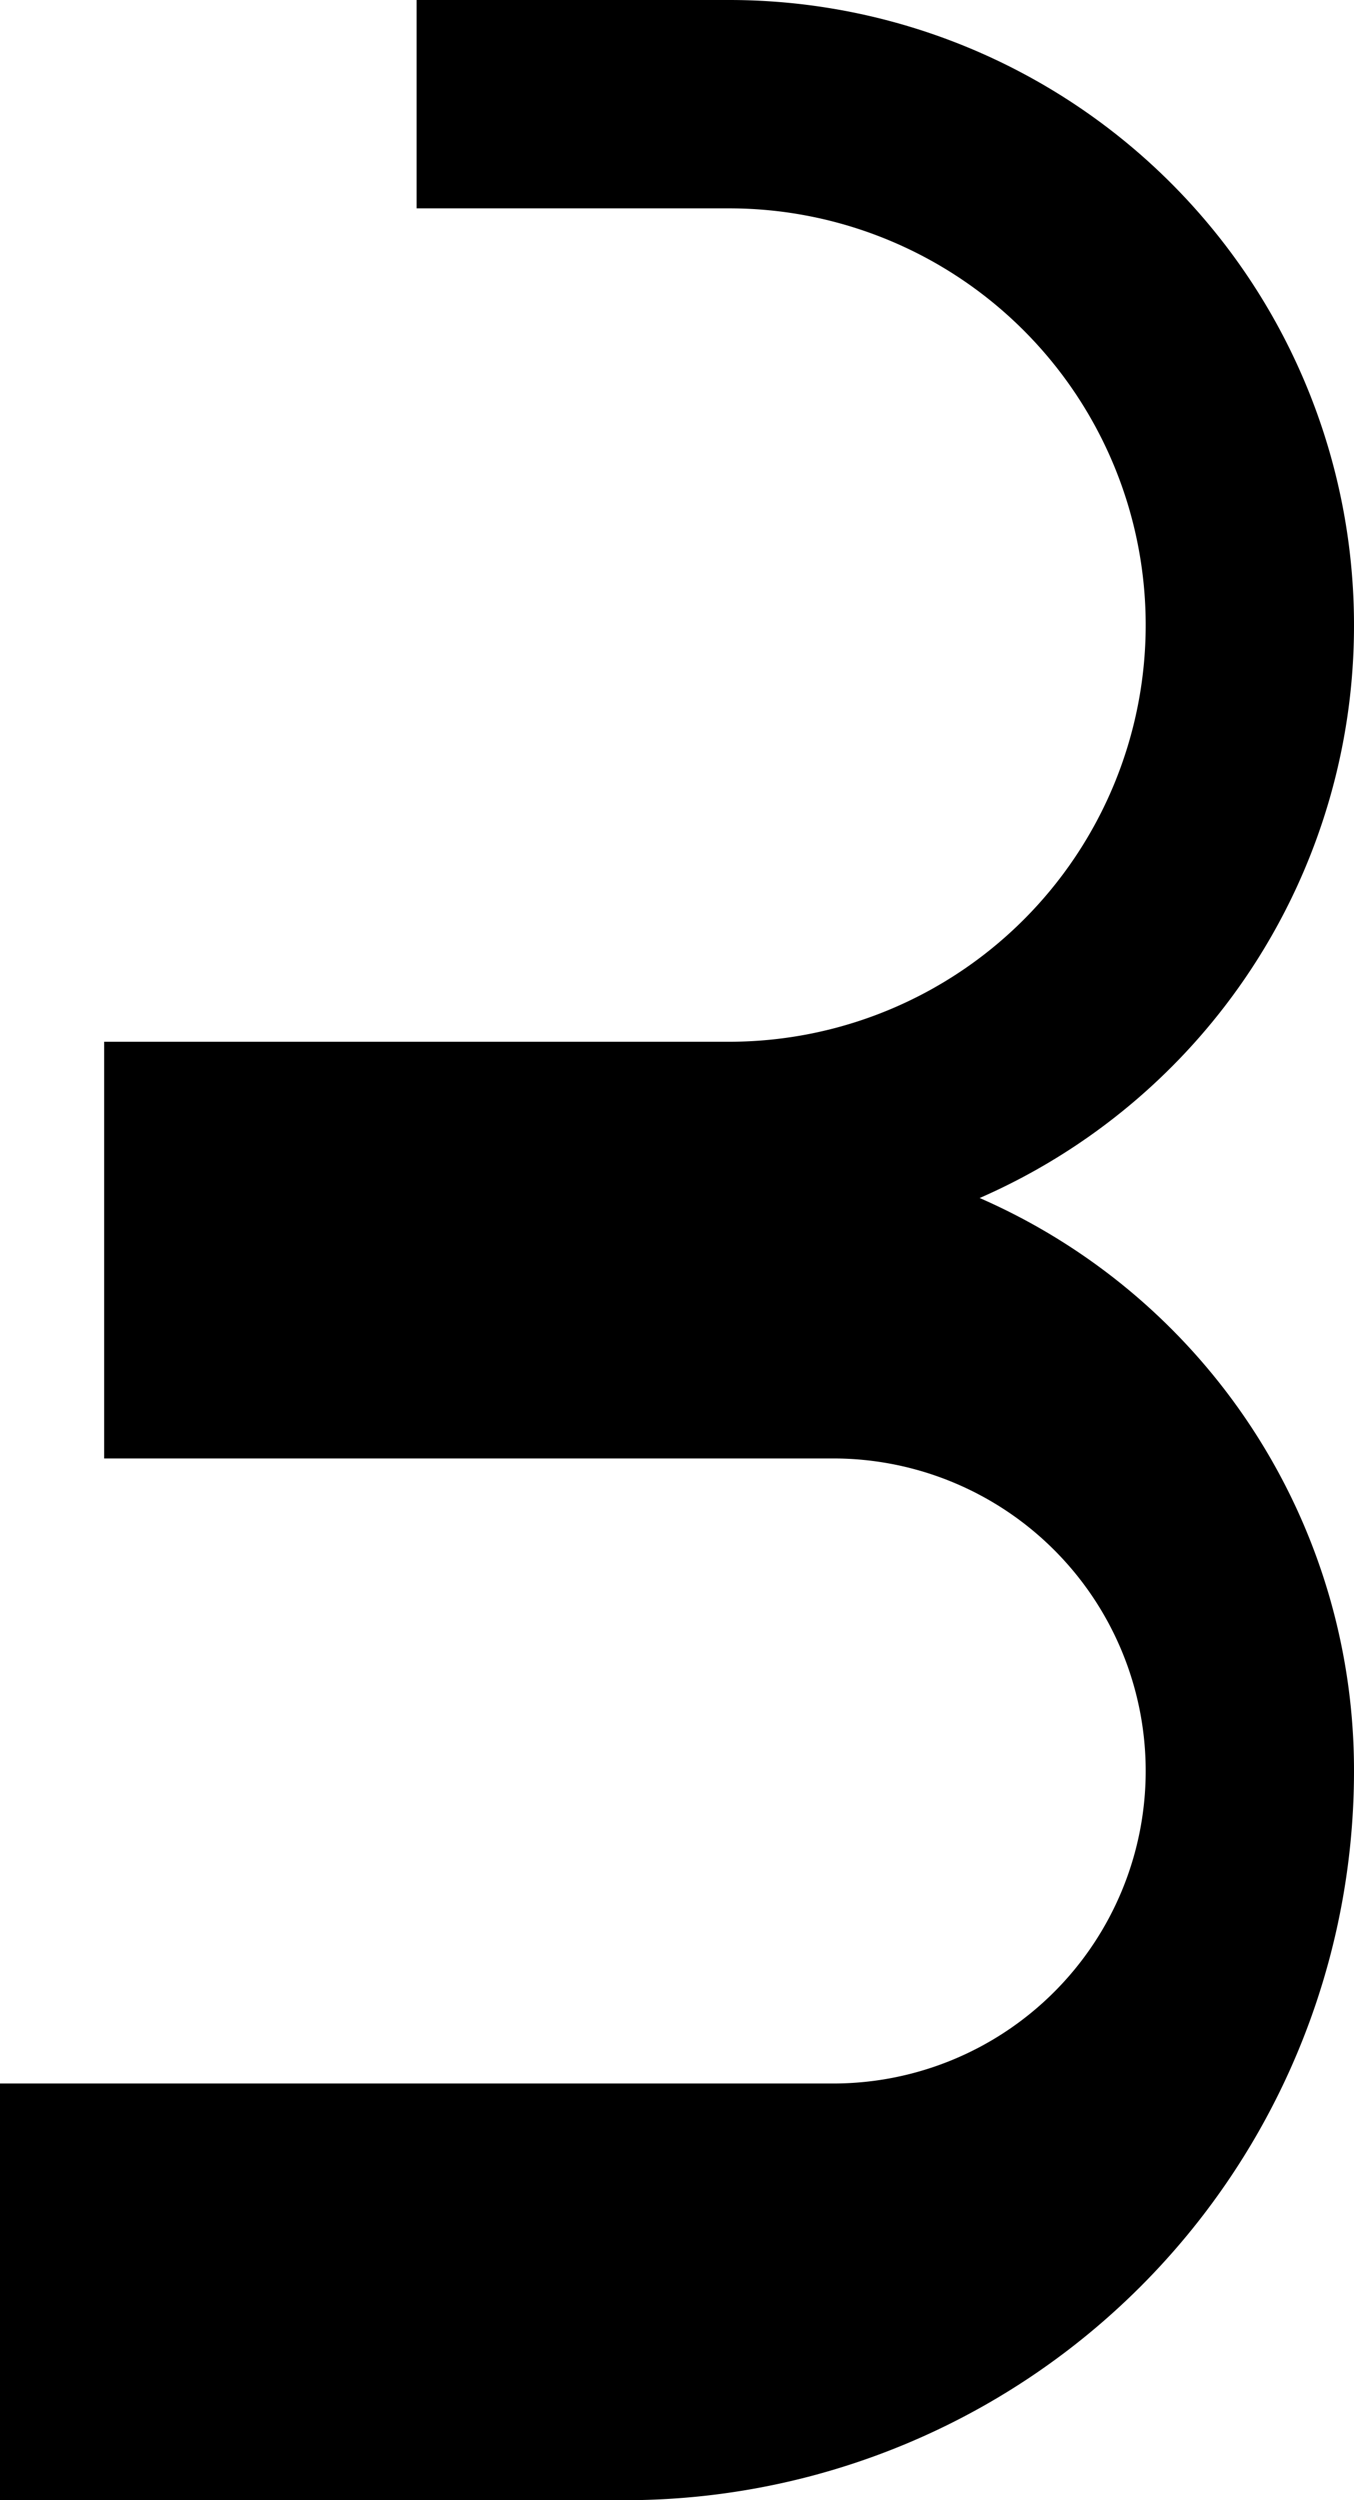 <svg xmlns="http://www.w3.org/2000/svg" version="1.0" width="13" height="24"><path d="M4 0v2h3a4 4 0 1 1 0 8H1v4h7a3 3 0 0 1 0 6H0v4h6a7 7 0 0 0 7-7 5.994 5.994 0 0 0-3.594-5.5A5.994 5.994 0 0 0 13 6a6 6 0 0 0-6-6H4z"/></svg>